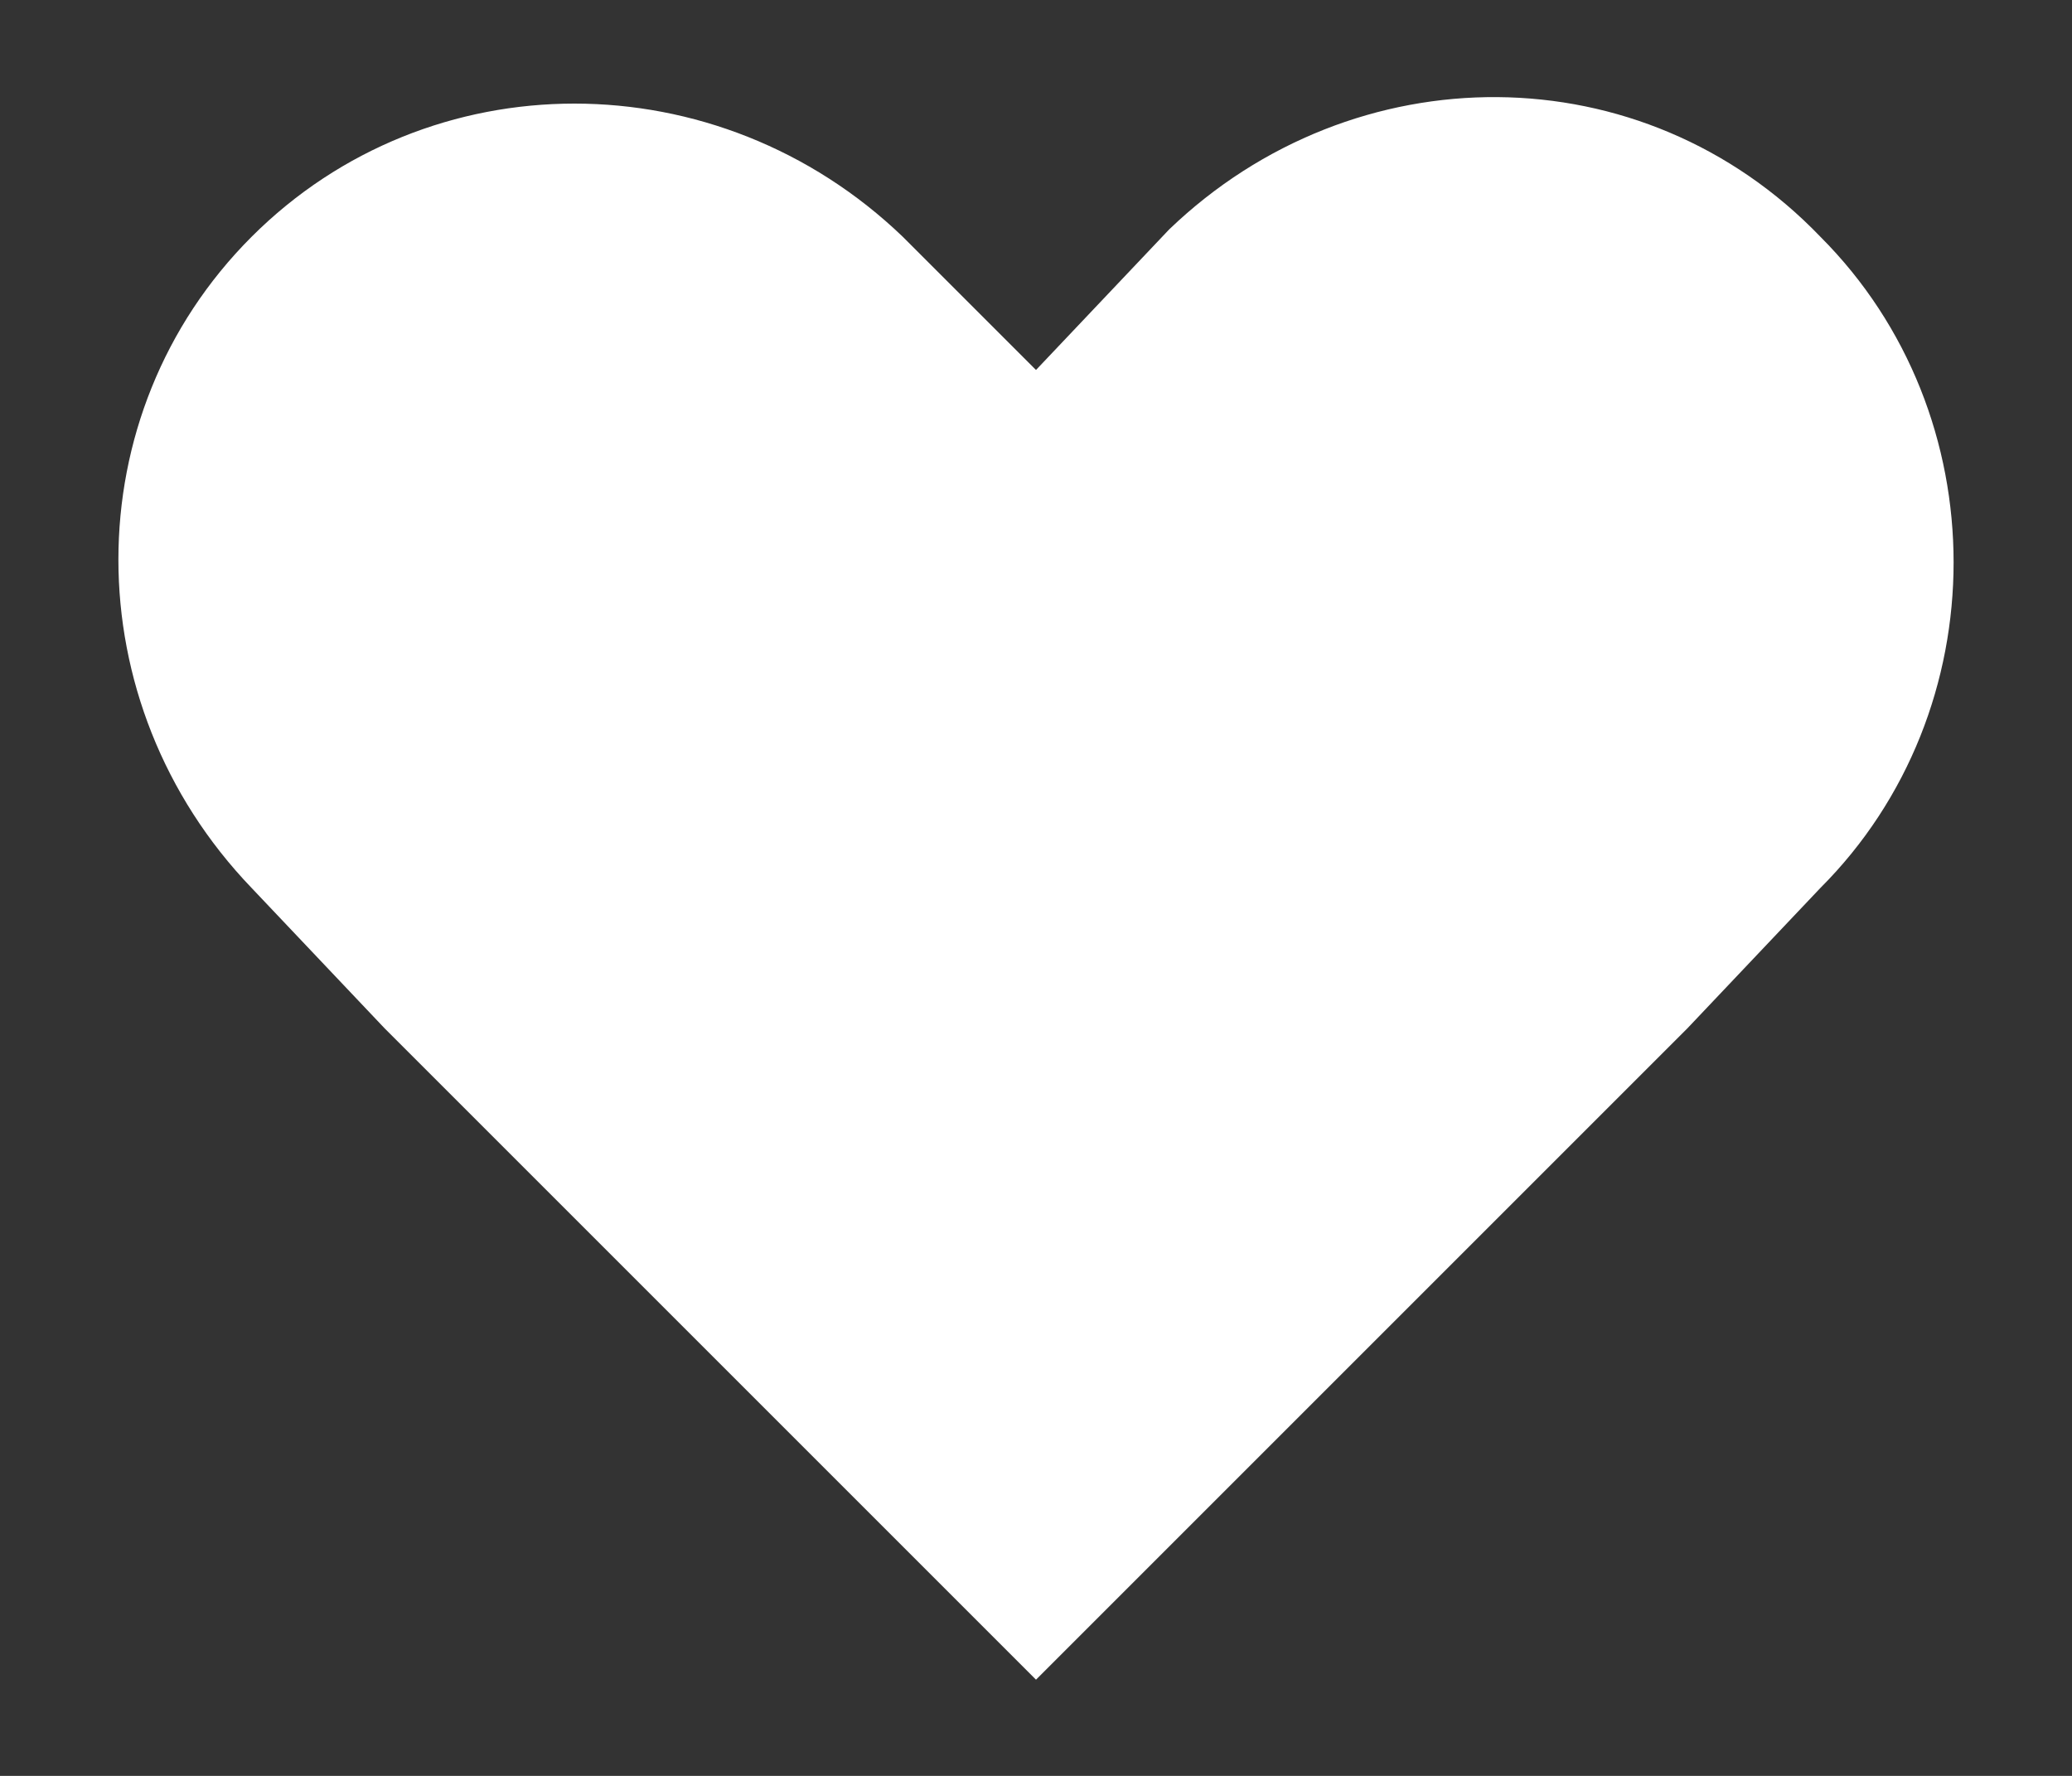 <?xml version="1.0" encoding="utf-8"?>
<!-- Generator: Adobe Illustrator 24.0.1, SVG Export Plug-In . SVG Version: 6.00 Build 0)  -->
<svg version="1.1" id="圖層_1" xmlns="http://www.w3.org/2000/svg" xmlns:xlink="http://www.w3.org/1999/xlink" x="0px" y="0px"
	 viewBox="0 0 28 24" style="enable-background:new 0 0 28 24;" xml:space="preserve">
<rect x="0" y="0" width="28" height="24" fill="#333333" stroke="none"/>
<style type="text/css">
	.st0{fill:#FFFFFF;}
</style>
<path class="st0" d="M24.6,3.2c2.4,2.4,2.4,6.4,0,8.8l-1.8,1.9l0,0L14,22.7l0,0l0,0l-8.8-8.8l0,0L3.4,12C1,9.5,1,5.6,3.4,3.2
	c2.4-2.4,6.3-2.4,8.8,0L14,5l1.8-1.9C18.3,0.7,22.2,0.7,24.6,3.2z"/>
</svg>
